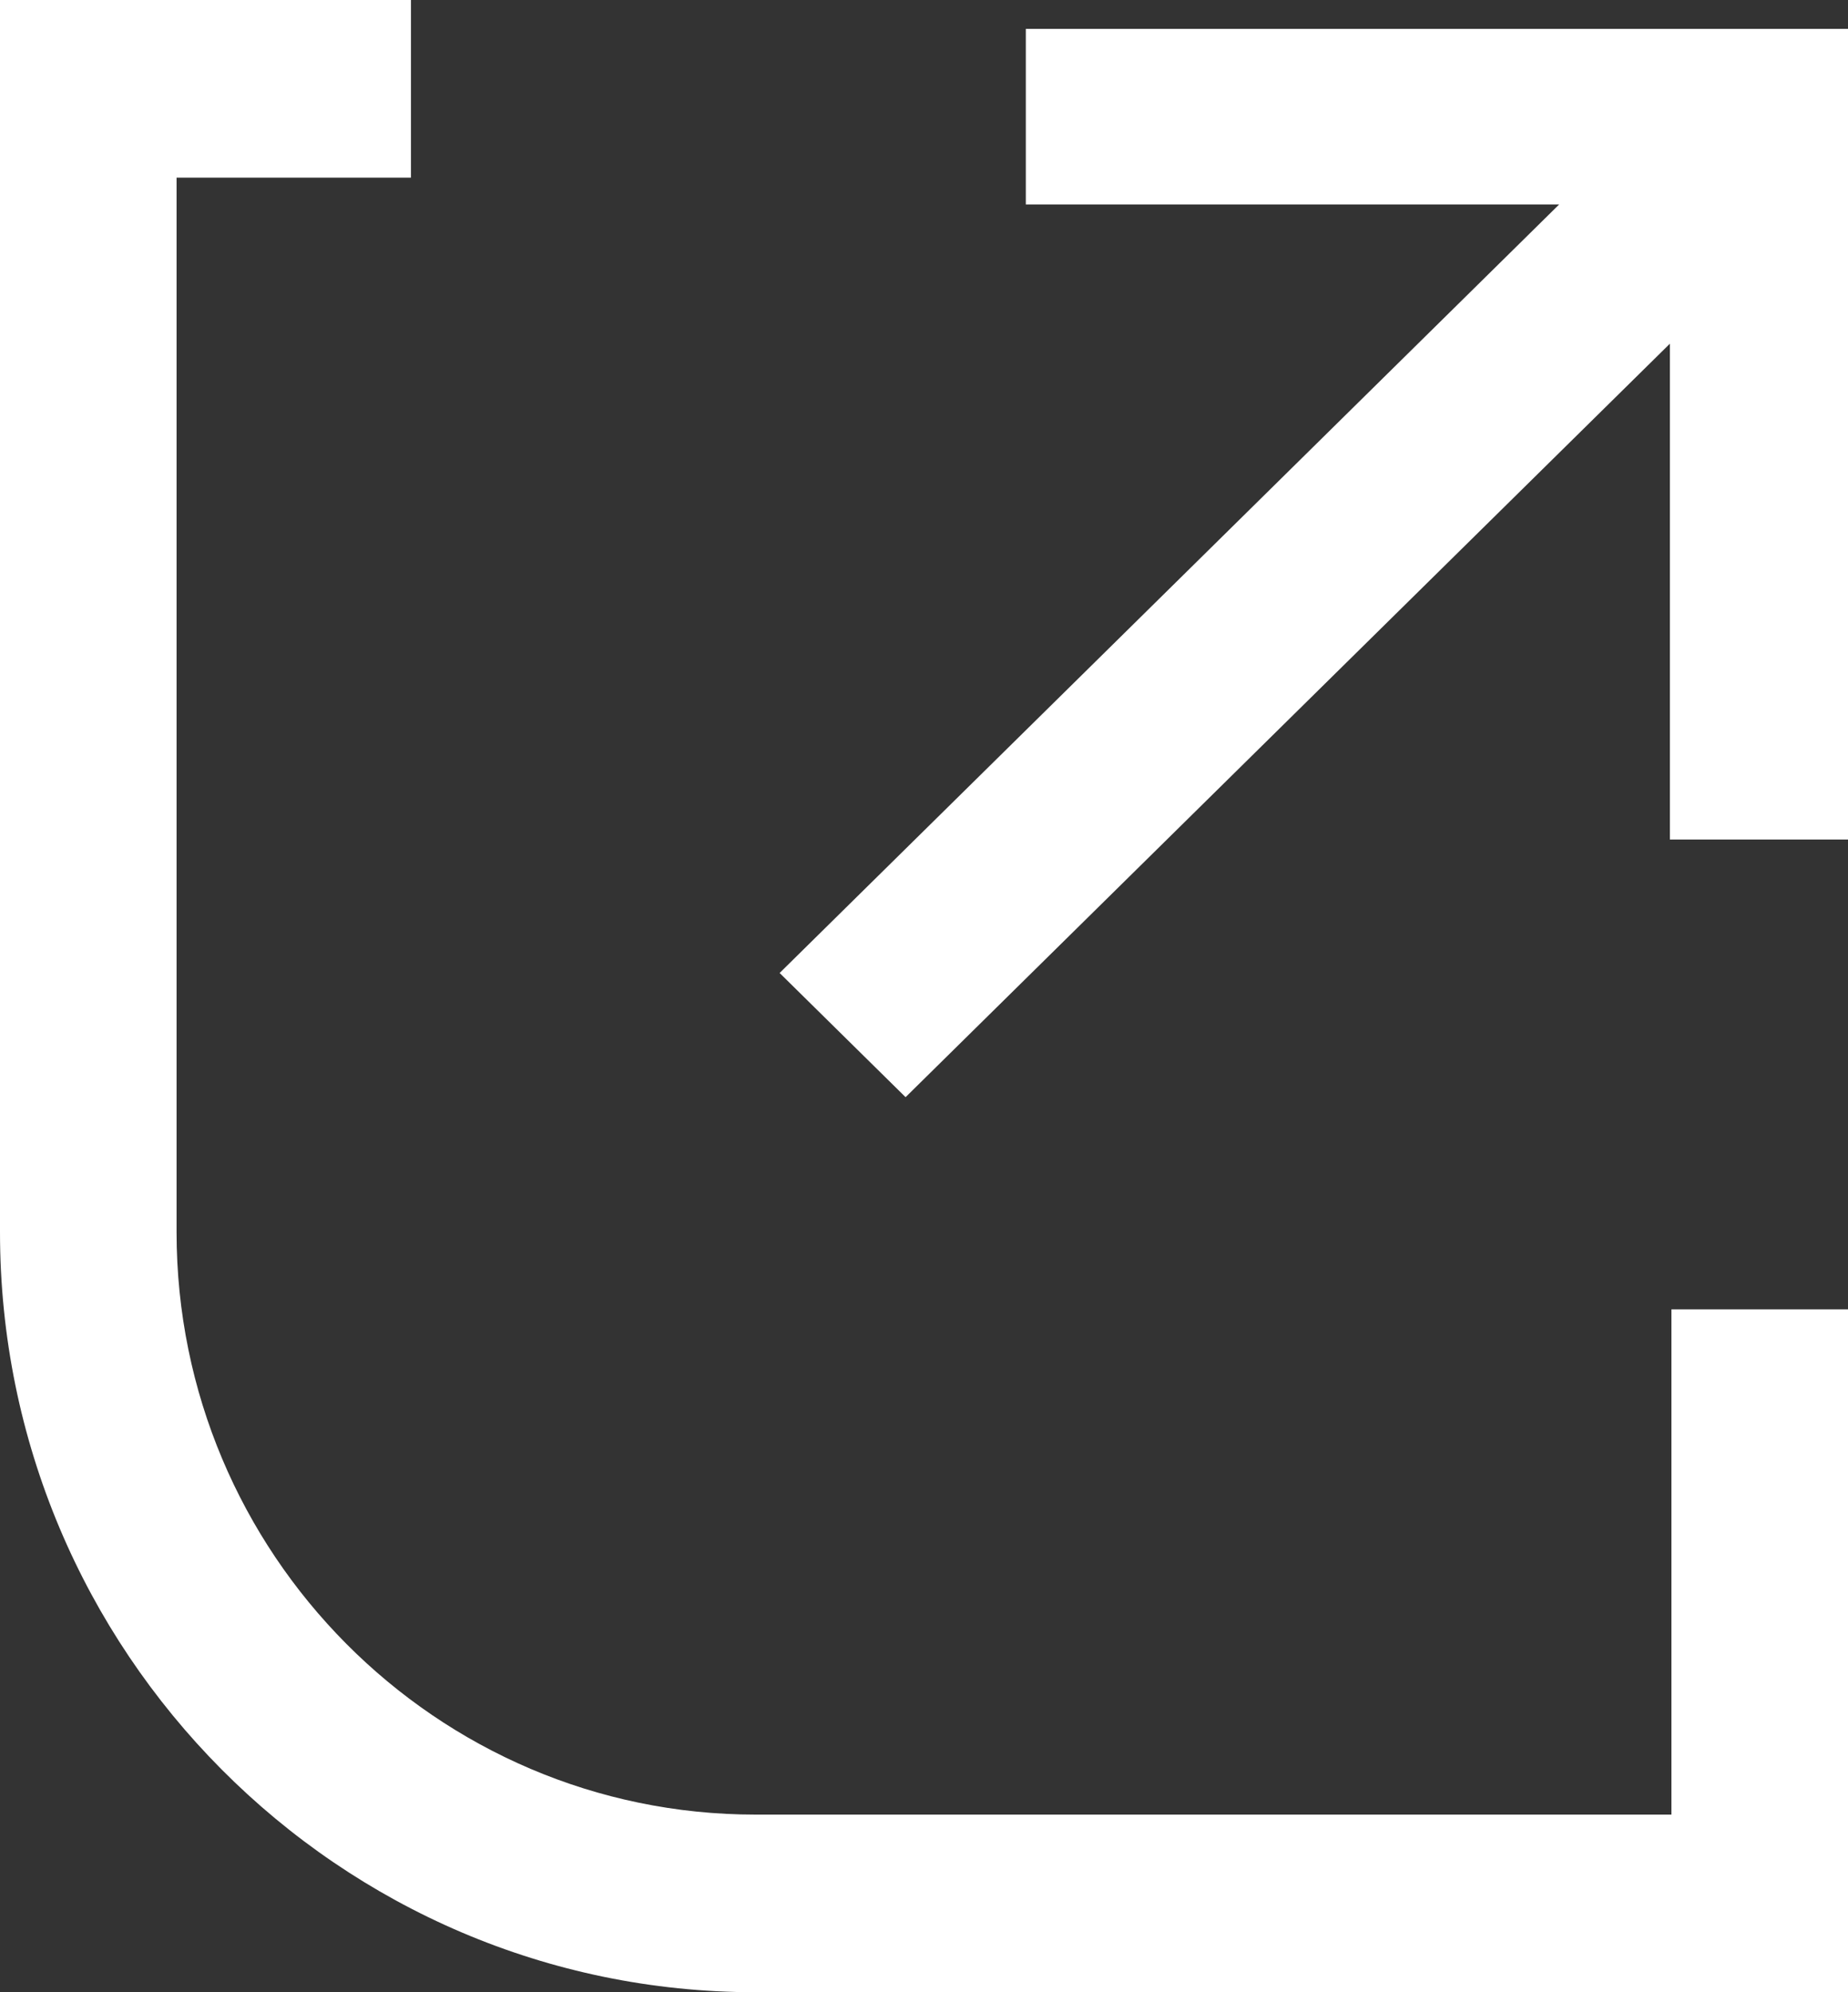 <?xml version="1.0" encoding="UTF-8"?>
<svg width="64px" height="69px" viewBox="0 0 64 69" version="1.1" xmlns="http://www.w3.org/2000/svg" xmlns:xlink="http://www.w3.org/1999/xlink">
    <rect x="0" y="0" width="64" height="69" fill="#333333" stroke="none"/>
    <title>重点服务进口</title>
    <g id="页面-1" stroke="none" stroke-width="1" fill="none" fill-rule="evenodd">
        <g id="服贸补贴申请首页" transform="translate(-561, -279)" fill="#FFFFFF" fill-rule="nonzero">
            <g id="路径" transform="translate(561, 279)">
                <polygon points="35.526 1 35.526 7.081 53.997 7.081 27 33.699 31.362 38 57.832 11.903 57.832 29.076 64 29.076 64 1"></polygon>
                <path d="M57.885,62.848 L26.165,62.848 C15.109,62.848 6.115,53.799 6.115,42.677 L6.115,6.152 L14.232,6.152 L14.232,0 L0,0 L0,42.677 C0,57.191 11.737,69 26.165,69 L64,69 L64,45.349 L57.885,45.349 L57.885,62.848 Z"></path>
            </g>
        </g>
    </g>
</svg>